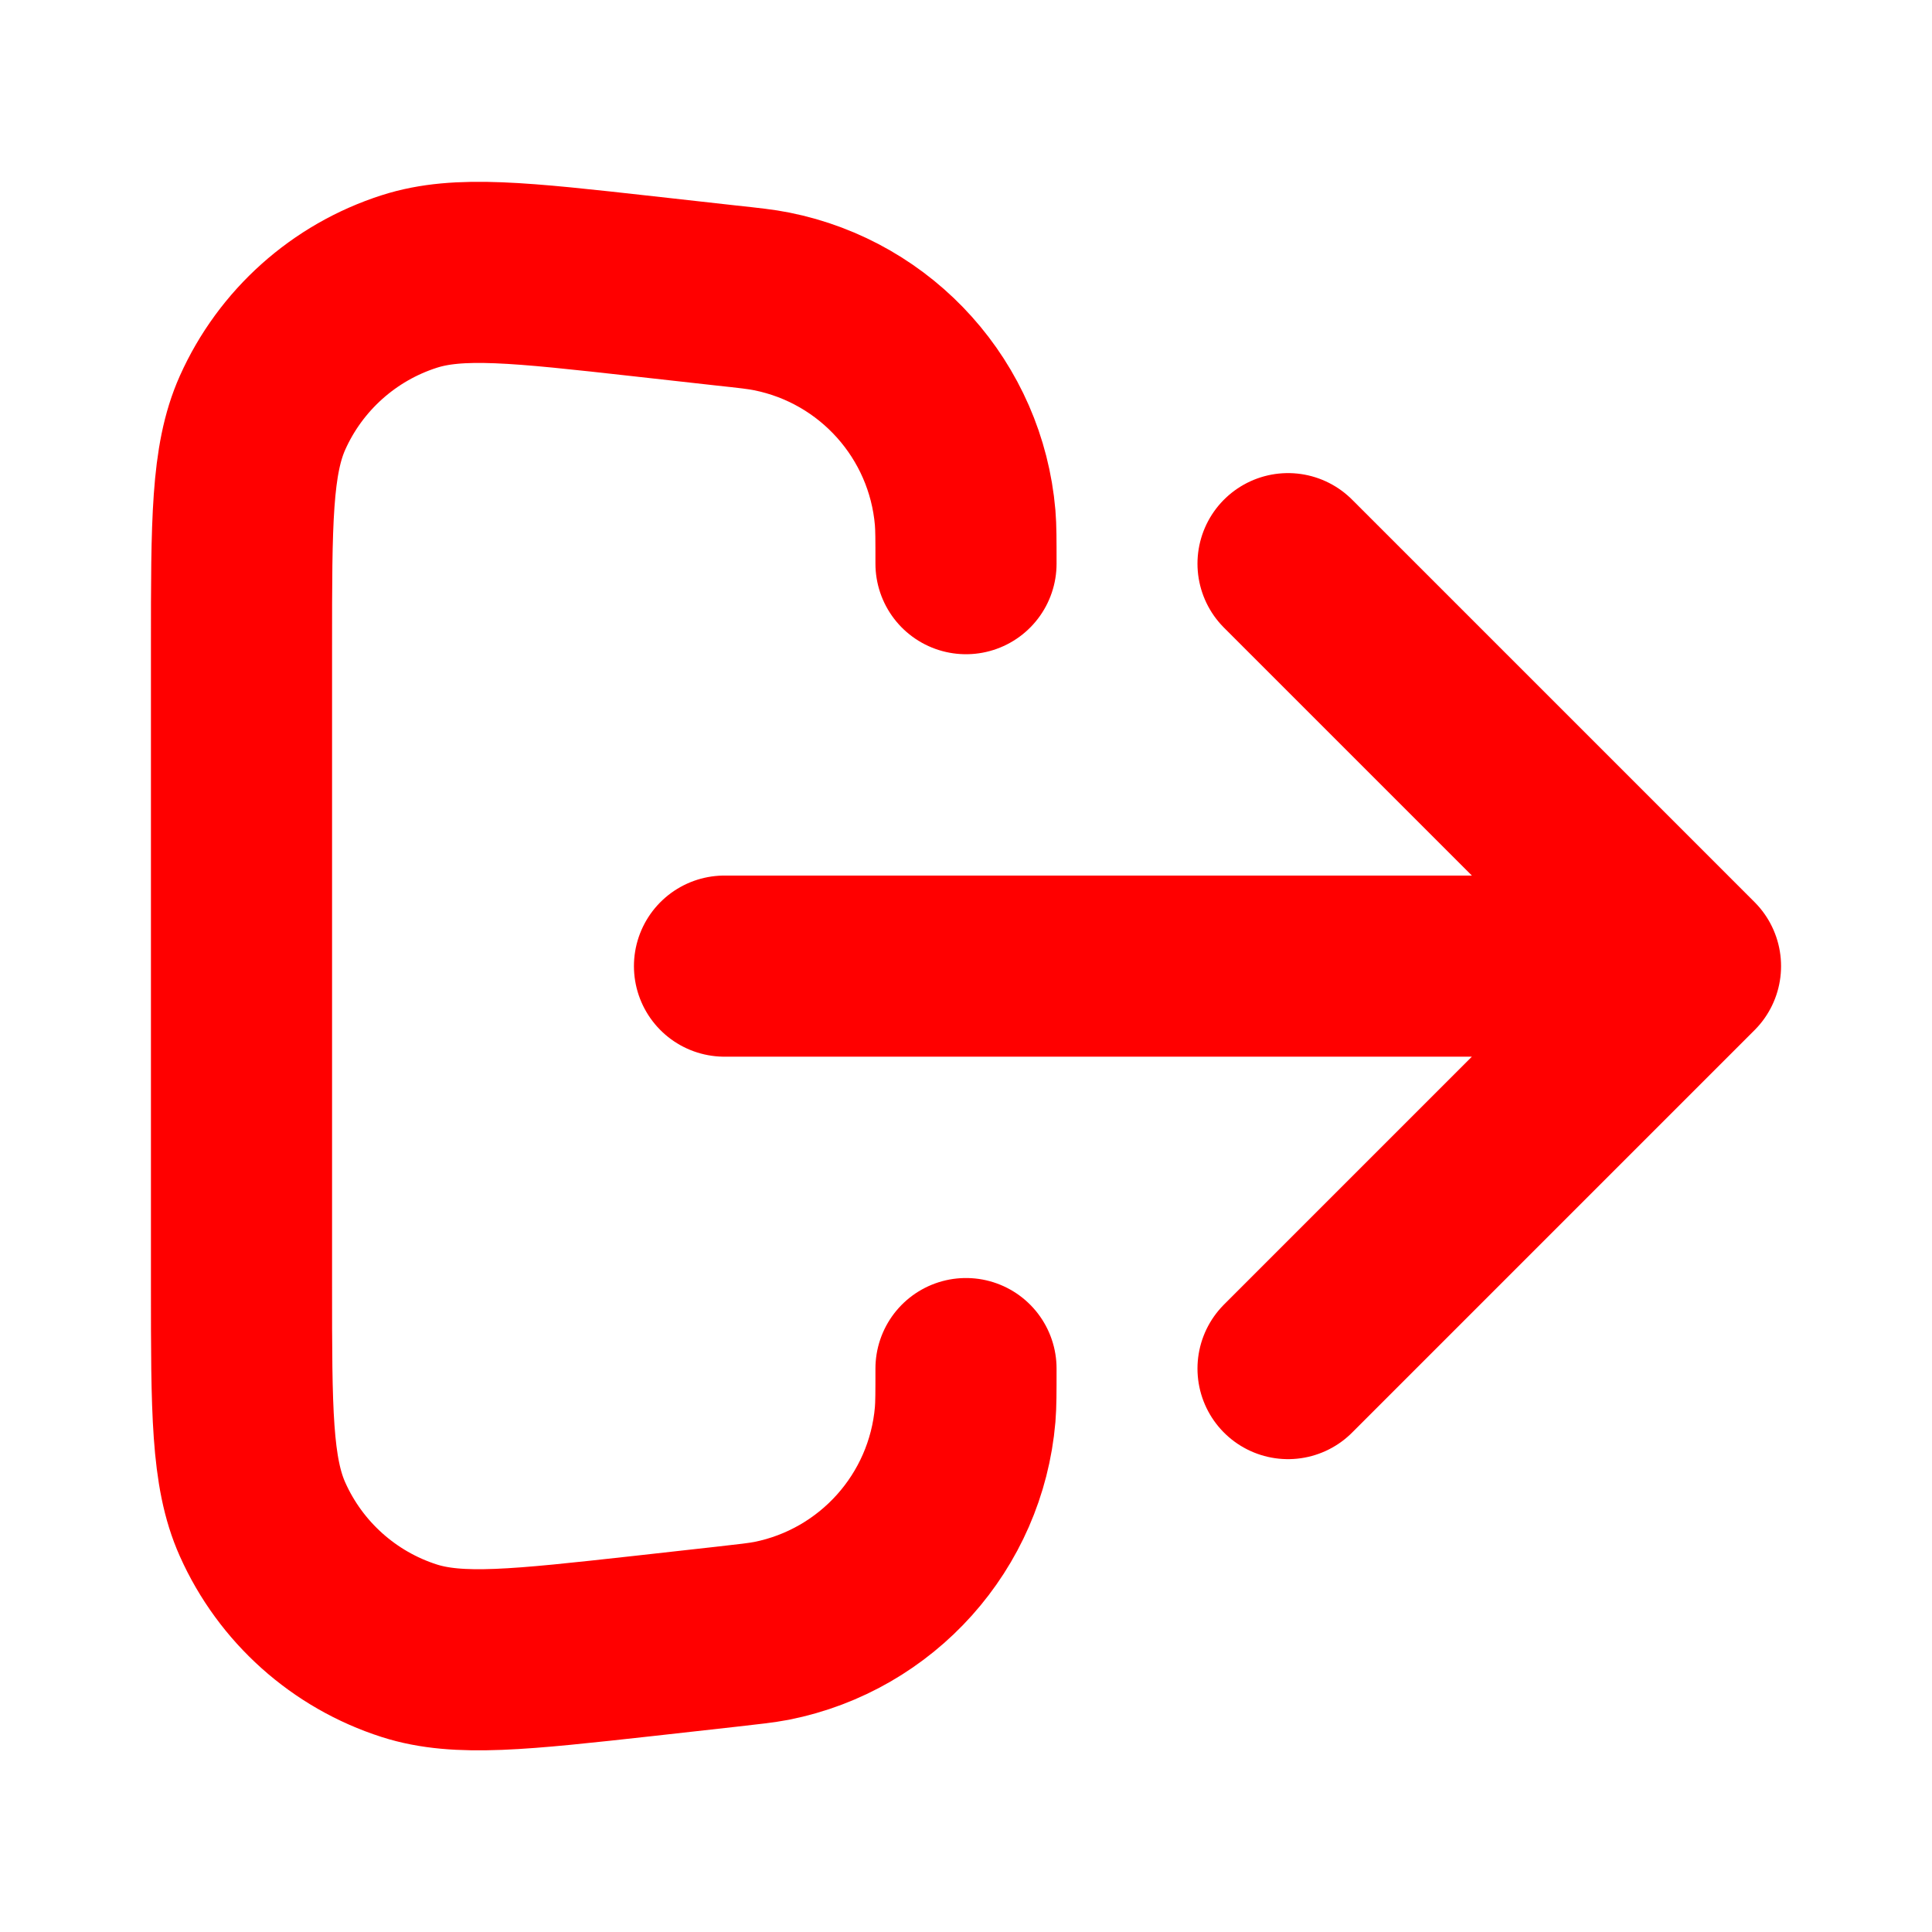 <svg width="16" height="16" viewBox="0 0 16 16" fill="none" xmlns="http://www.w3.org/2000/svg">
<path d="M10.667 11.334L14 8.001M14 8.001L10.667 4.668M14 8.001H6M8 11.334C8 11.531 8 11.63 7.993 11.715C7.917 12.602 7.263 13.332 6.39 13.506C6.306 13.522 6.208 13.533 6.012 13.555L5.331 13.631C4.308 13.744 3.797 13.801 3.39 13.671C2.849 13.498 2.406 13.102 2.174 12.582C2 12.193 2 11.678 2 10.649V5.353C2 4.323 2 3.809 2.174 3.419C2.406 2.9 2.849 2.504 3.39 2.331C3.797 2.2 4.308 2.257 5.331 2.371L6.012 2.447C6.208 2.468 6.306 2.479 6.39 2.496C7.263 2.67 7.917 3.4 7.993 4.287C8 4.372 8 4.47 8 4.668" stroke="#FF0000" stroke-width="1.5" stroke-linecap="round" stroke-linejoin="round"/>
</svg>
